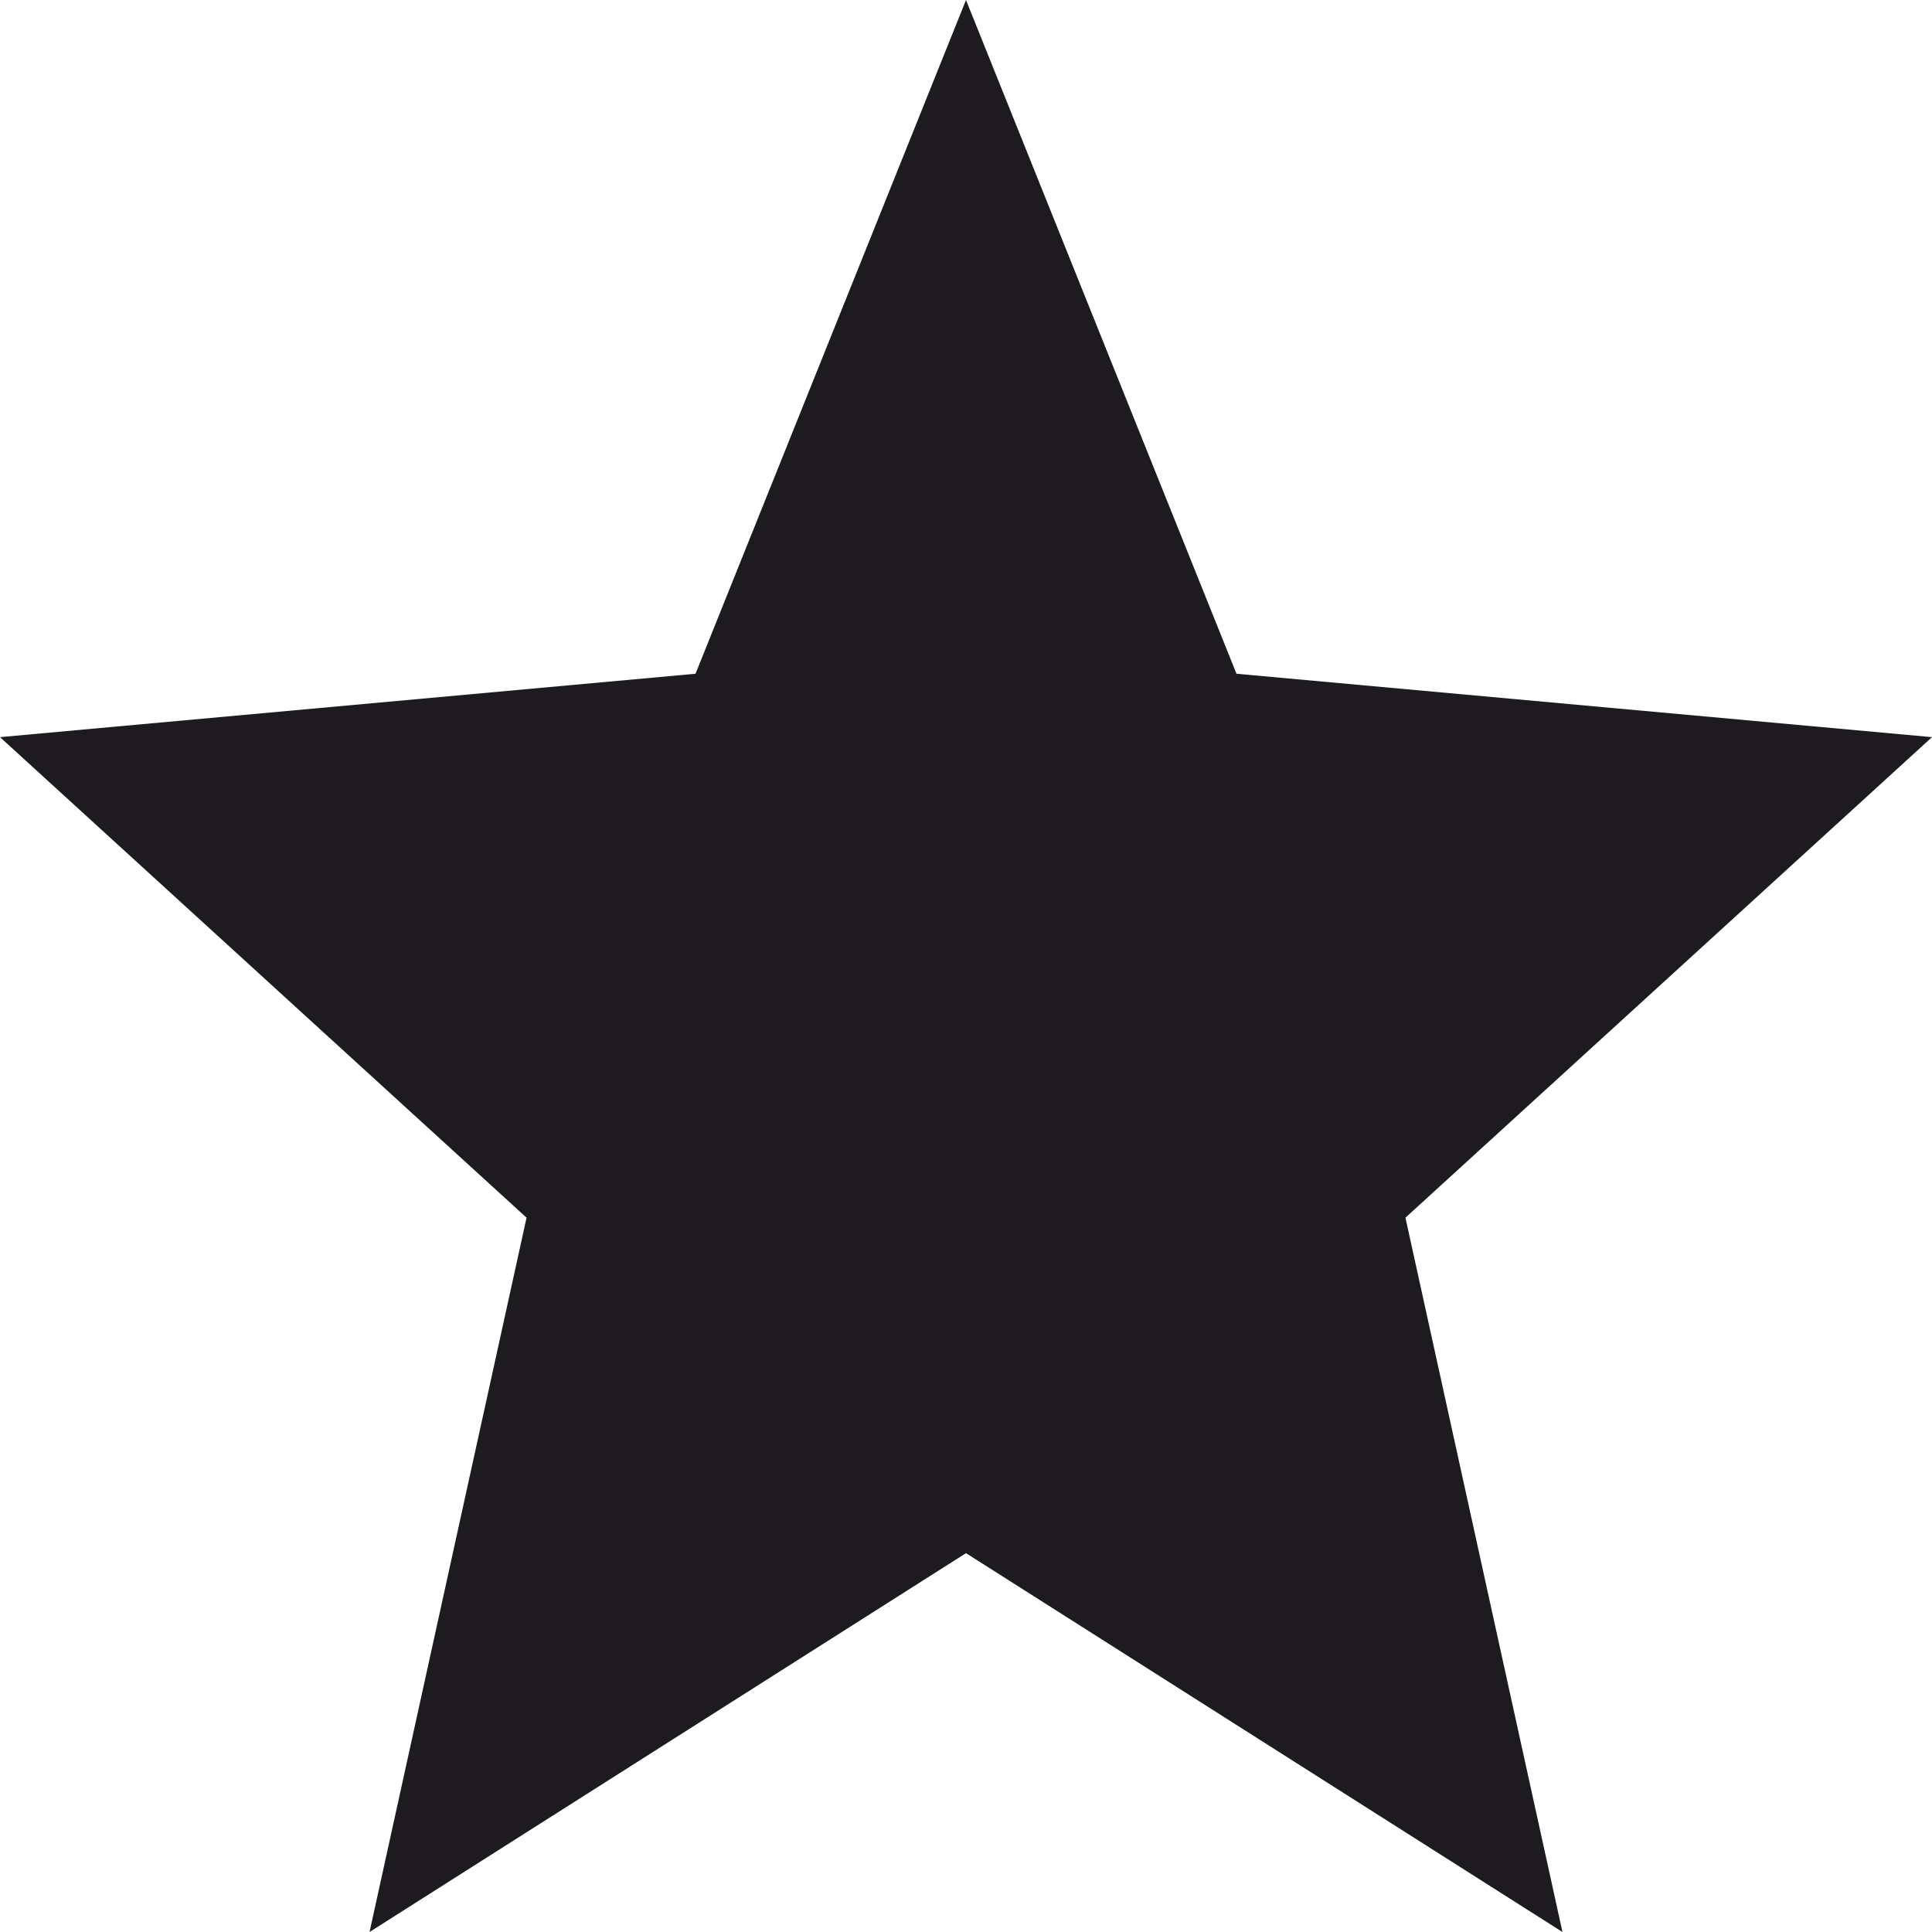 <svg preserveAspectRatio="none" width="100%" height="100%" overflow="visible" style="display: block;" viewBox="0 0 11 11" fill="none" xmlns="http://www.w3.org/2000/svg">
<path id="icon" d="M2.104 11L2.998 6.933L0 4.197L3.96 3.836L5.5 0L7.04 3.836L11 4.197L8.002 6.933L8.896 11L5.5 8.843L2.104 11Z" fill="#1D1B20"/>
</svg>
